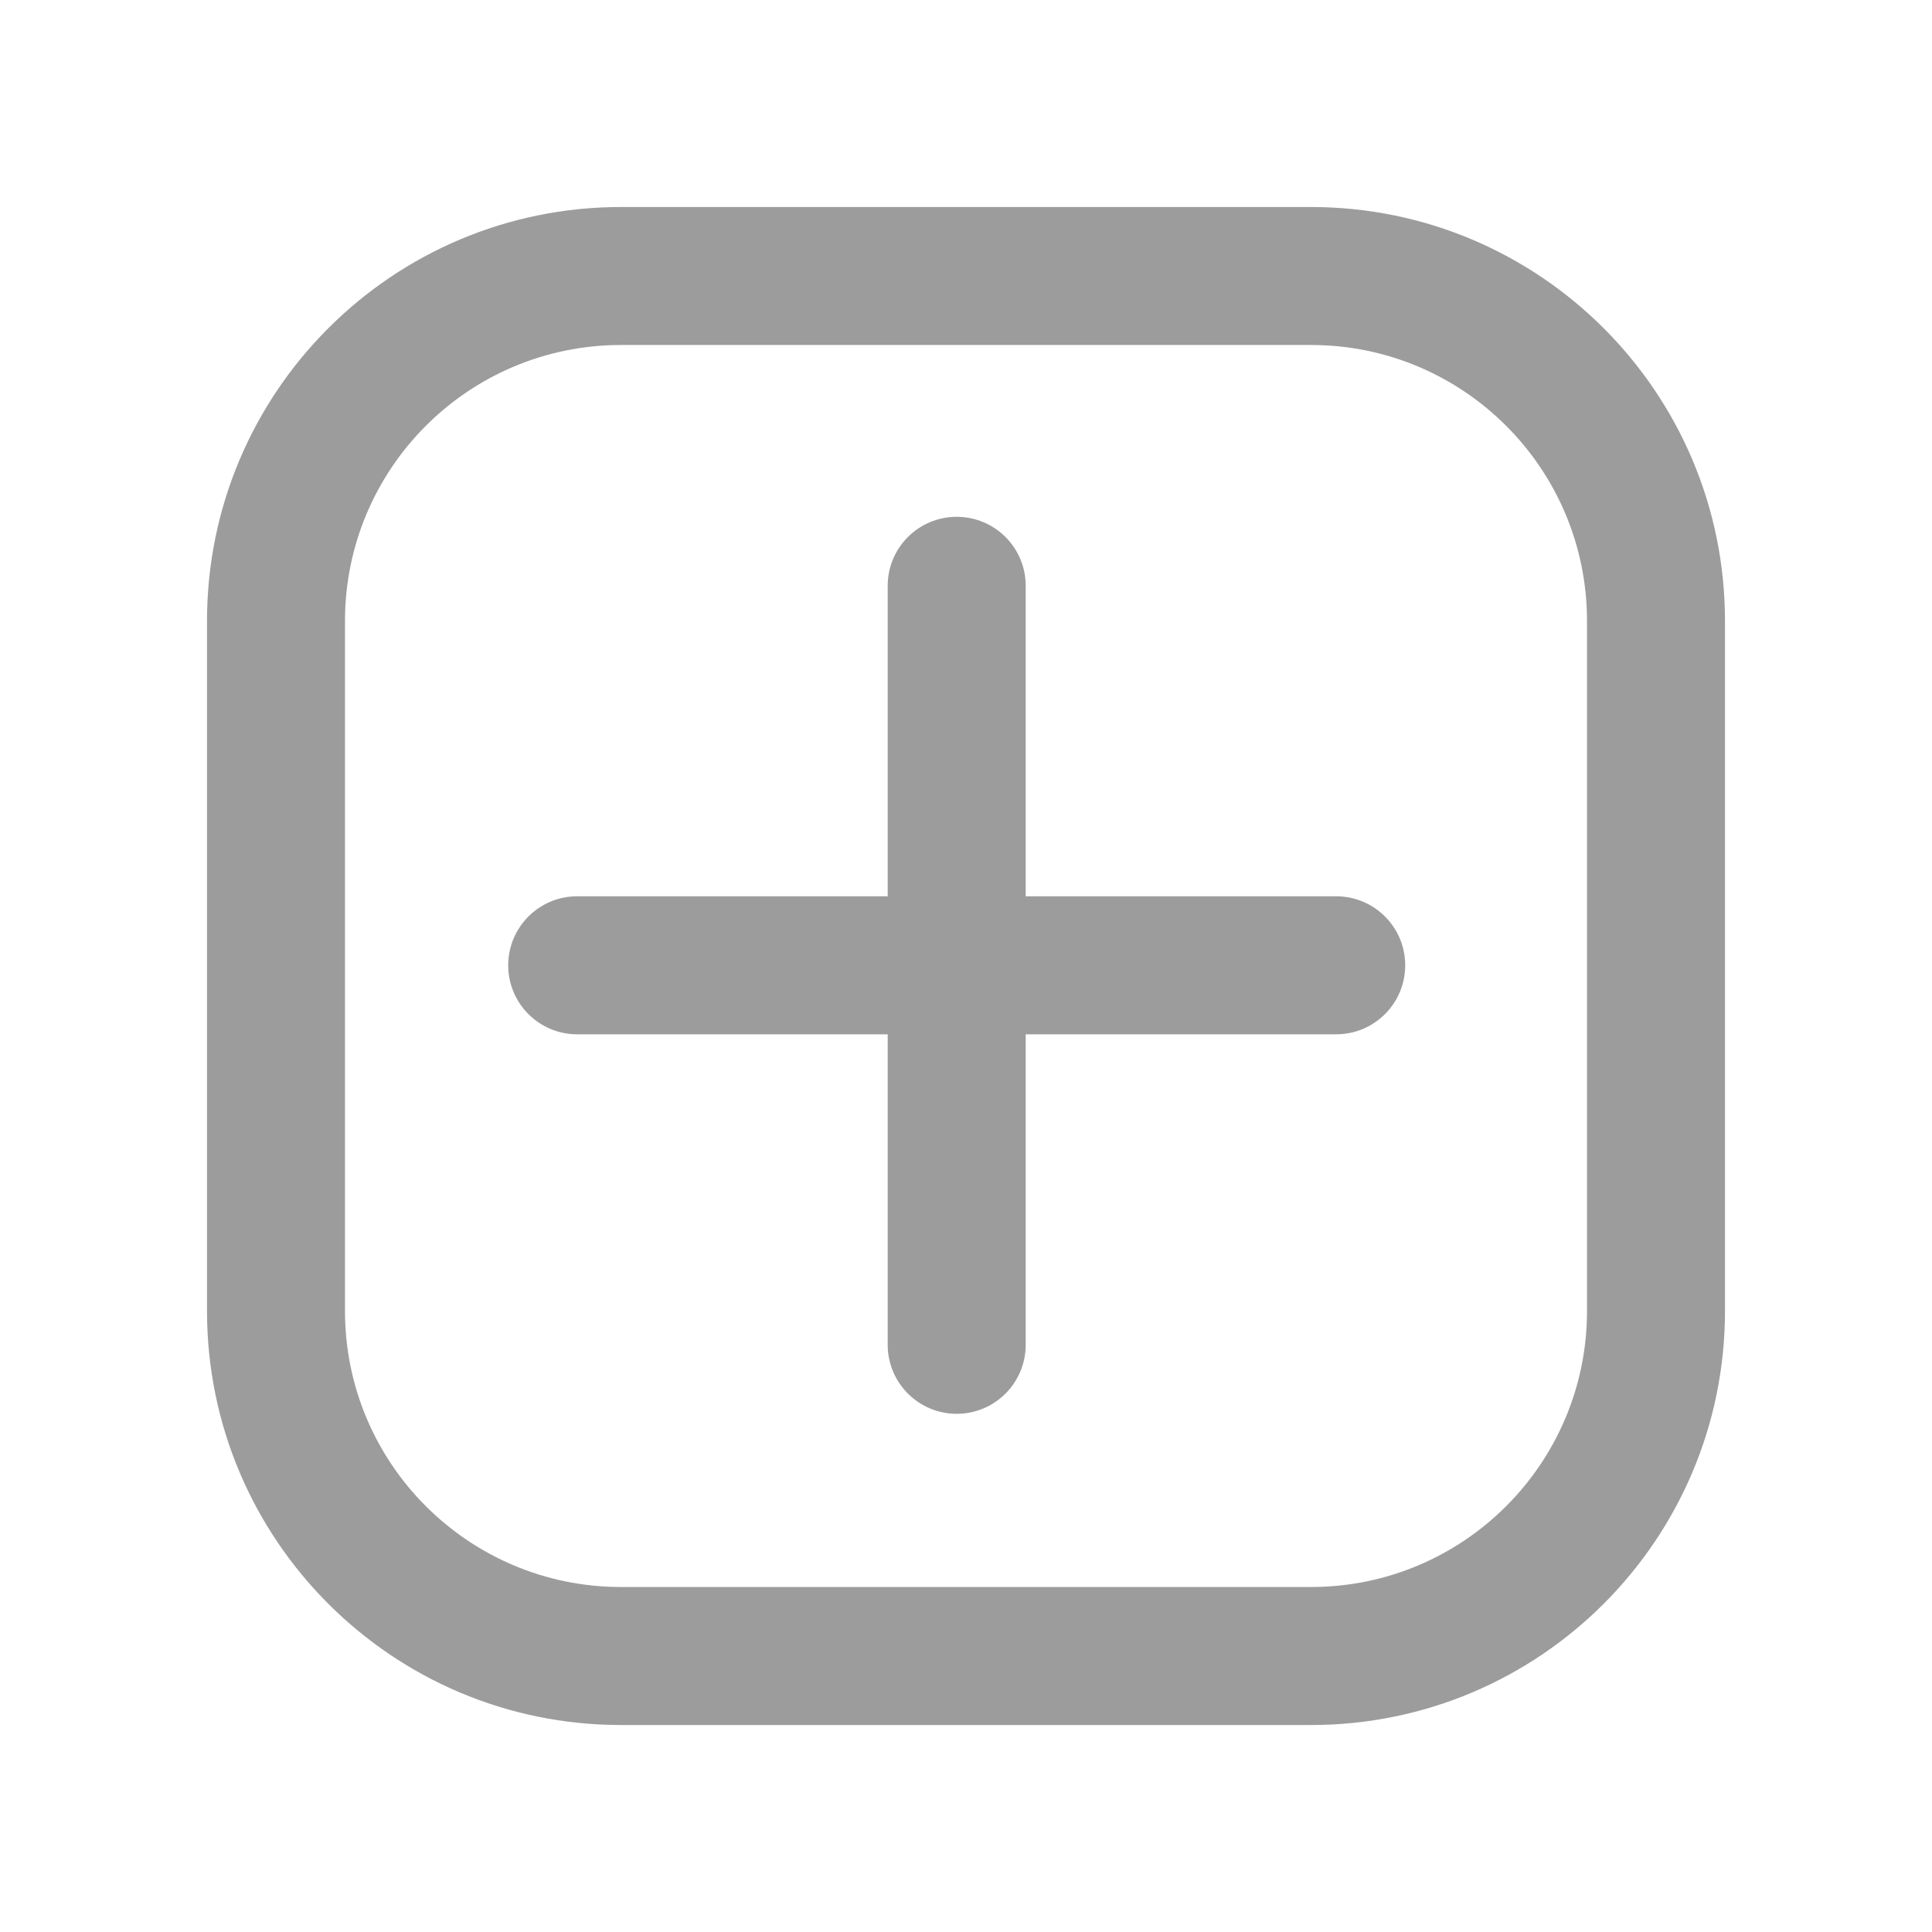 <svg width="60" height="60" viewBox="0 0 60 60" fill="none" xmlns="http://www.w3.org/2000/svg">
<g id="Other Icons">
<g id="Union">
<path d="M31.854 18.192C31.854 17.009 30.895 16.05 29.711 16.05C28.528 16.05 27.568 17.009 27.568 18.192V27.835L17.925 27.835C16.742 27.835 15.783 28.795 15.783 29.978C15.783 31.162 16.742 32.121 17.925 32.121L27.568 32.121V41.764C27.568 42.947 28.528 43.907 29.711 43.907C30.895 43.907 31.854 42.947 31.854 41.764V32.121H41.497C42.68 32.121 43.64 31.162 43.64 29.978C43.64 28.795 42.68 27.835 41.497 27.835H31.854V18.192Z" fill="black" fill-opacity="0.39"/>
<path fill-rule="evenodd" clip-rule="evenodd" d="M6.429 19.286C6.429 12.185 12.185 6.429 19.286 6.429H40.714C47.815 6.429 53.571 12.185 53.571 19.286V40.714C53.571 47.815 47.815 53.572 40.714 53.572H19.286C12.185 53.572 6.429 47.815 6.429 40.714V19.286ZM19.286 10.714H40.714C45.448 10.714 49.286 14.552 49.286 19.286V40.714C49.286 45.448 45.448 49.286 40.714 49.286H19.286C14.552 49.286 10.714 45.448 10.714 40.714V19.286C10.714 14.552 14.552 10.714 19.286 10.714Z" fill="black" fill-opacity="0.39"/>
</g>
</g>
</svg>
